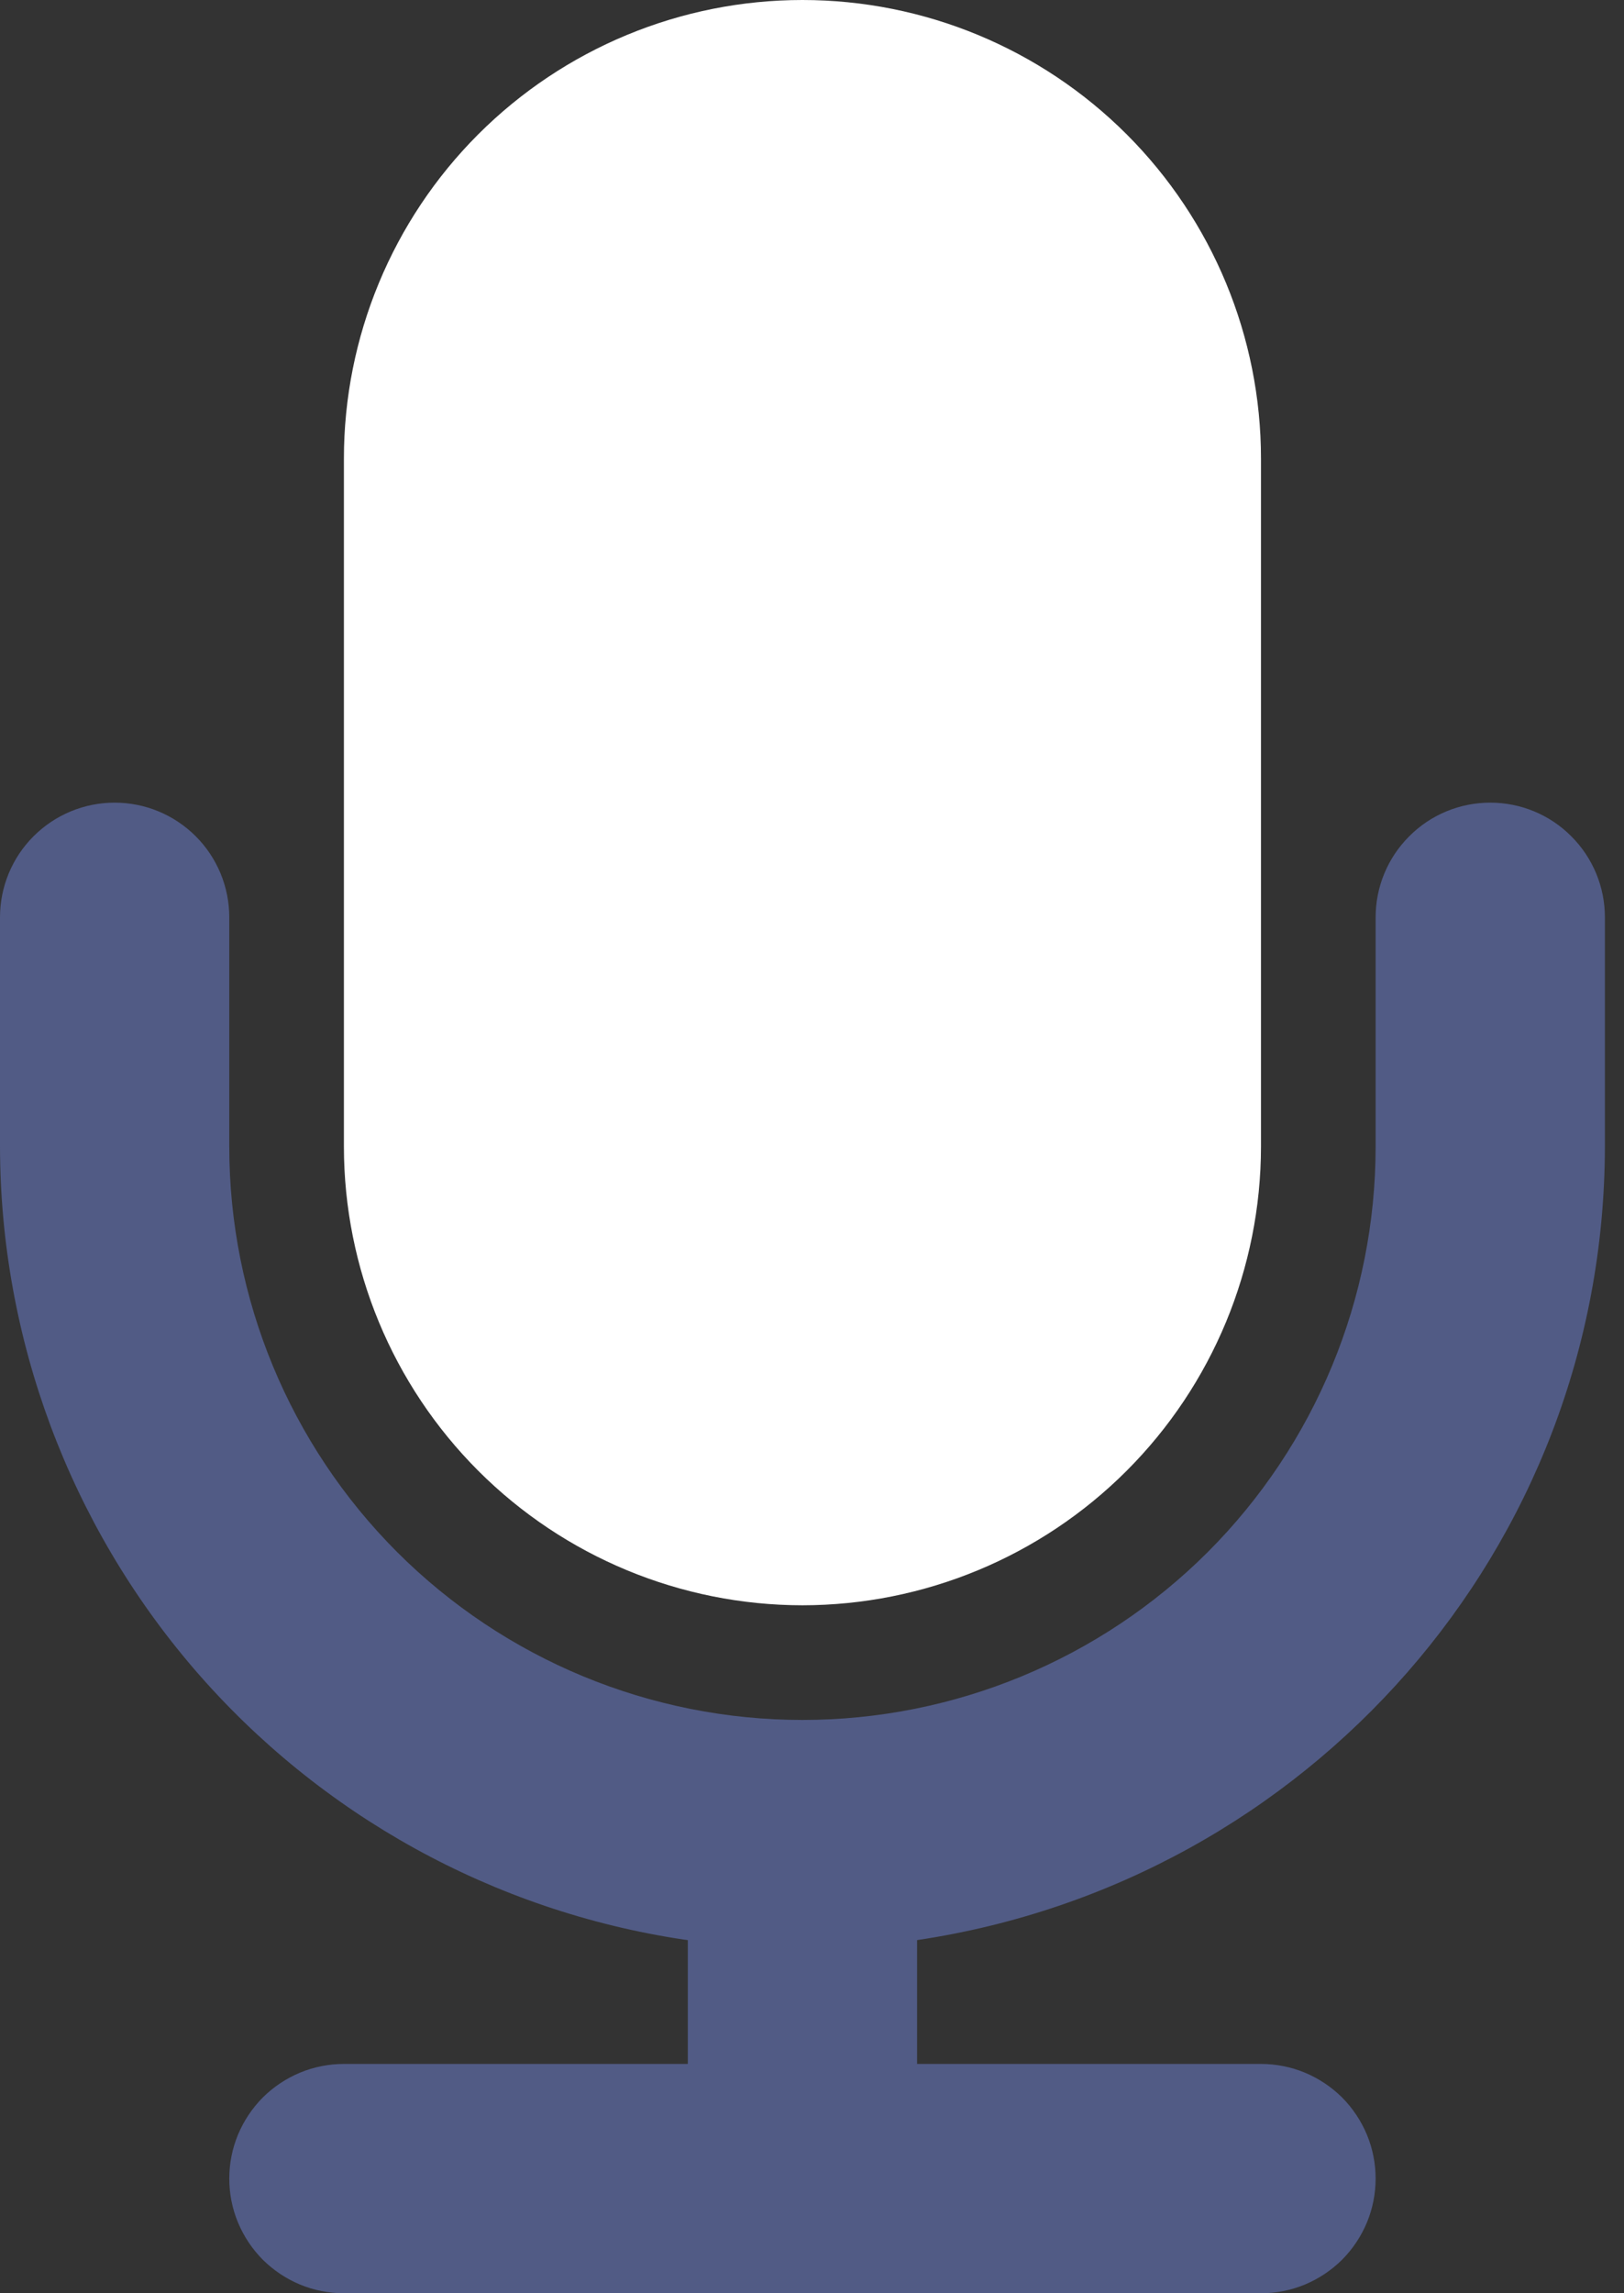 <svg width="17" height="24" viewBox="0 0 17 24" fill="none" xmlns="http://www.w3.org/2000/svg">
<rect x="0" y="0" width="17" height="24" fill="#333333" stroke="none"/>
<path d="M8.4 16.8C9.673 16.799 10.893 16.293 11.793 15.393C12.693 14.493 13.199 13.273 13.2 12V4.8C13.2 3.527 12.694 2.306 11.794 1.406C10.894 0.506 9.673 0 8.4 0C7.127 0 5.906 0.506 5.006 1.406C4.106 2.306 3.6 3.527 3.6 4.8V12C3.601 13.273 4.107 14.493 5.007 15.393C5.907 16.293 7.127 16.799 8.4 16.8Z" fill="white"/>
<path d="M16.8 12V9.6C16.8 9.282 16.674 8.977 16.448 8.752C16.224 8.526 15.918 8.4 15.6 8.4C15.282 8.4 14.976 8.526 14.752 8.752C14.526 8.977 14.4 9.282 14.4 9.6V12C14.4 13.591 13.768 15.117 12.643 16.243C11.517 17.368 9.991 18 8.4 18C6.809 18 5.283 17.368 4.157 16.243C3.032 15.117 2.4 13.591 2.4 12V9.6C2.4 9.282 2.274 8.977 2.049 8.752C1.823 8.526 1.518 8.4 1.2 8.4C0.882 8.4 0.577 8.526 0.351 8.752C0.126 8.977 0 9.282 0 9.6L0 12C0.003 14.01 0.727 15.952 2.039 17.475C3.352 18.997 5.166 19.999 7.154 20.298L7.2 20.304V21.6H3.6C3.442 21.6 3.286 21.631 3.141 21.691C2.995 21.752 2.863 21.84 2.751 21.951C2.64 22.063 2.552 22.195 2.491 22.341C2.431 22.486 2.4 22.642 2.4 22.8C2.4 22.958 2.431 23.114 2.491 23.259C2.552 23.405 2.64 23.537 2.751 23.649C2.863 23.76 2.995 23.848 3.141 23.909C3.286 23.969 3.442 24 3.6 24H13.2C13.358 24 13.514 23.969 13.659 23.909C13.805 23.848 13.937 23.76 14.049 23.649C14.16 23.537 14.248 23.405 14.309 23.259C14.369 23.114 14.4 22.958 14.4 22.8C14.4 22.642 14.369 22.486 14.309 22.341C14.248 22.195 14.16 22.063 14.049 21.951C13.937 21.84 13.805 21.752 13.659 21.691C13.514 21.631 13.358 21.6 13.2 21.6H9.6V20.304C13.69 19.695 16.793 16.211 16.8 12.001V12Z" fill="#515B85"/>
</svg>
